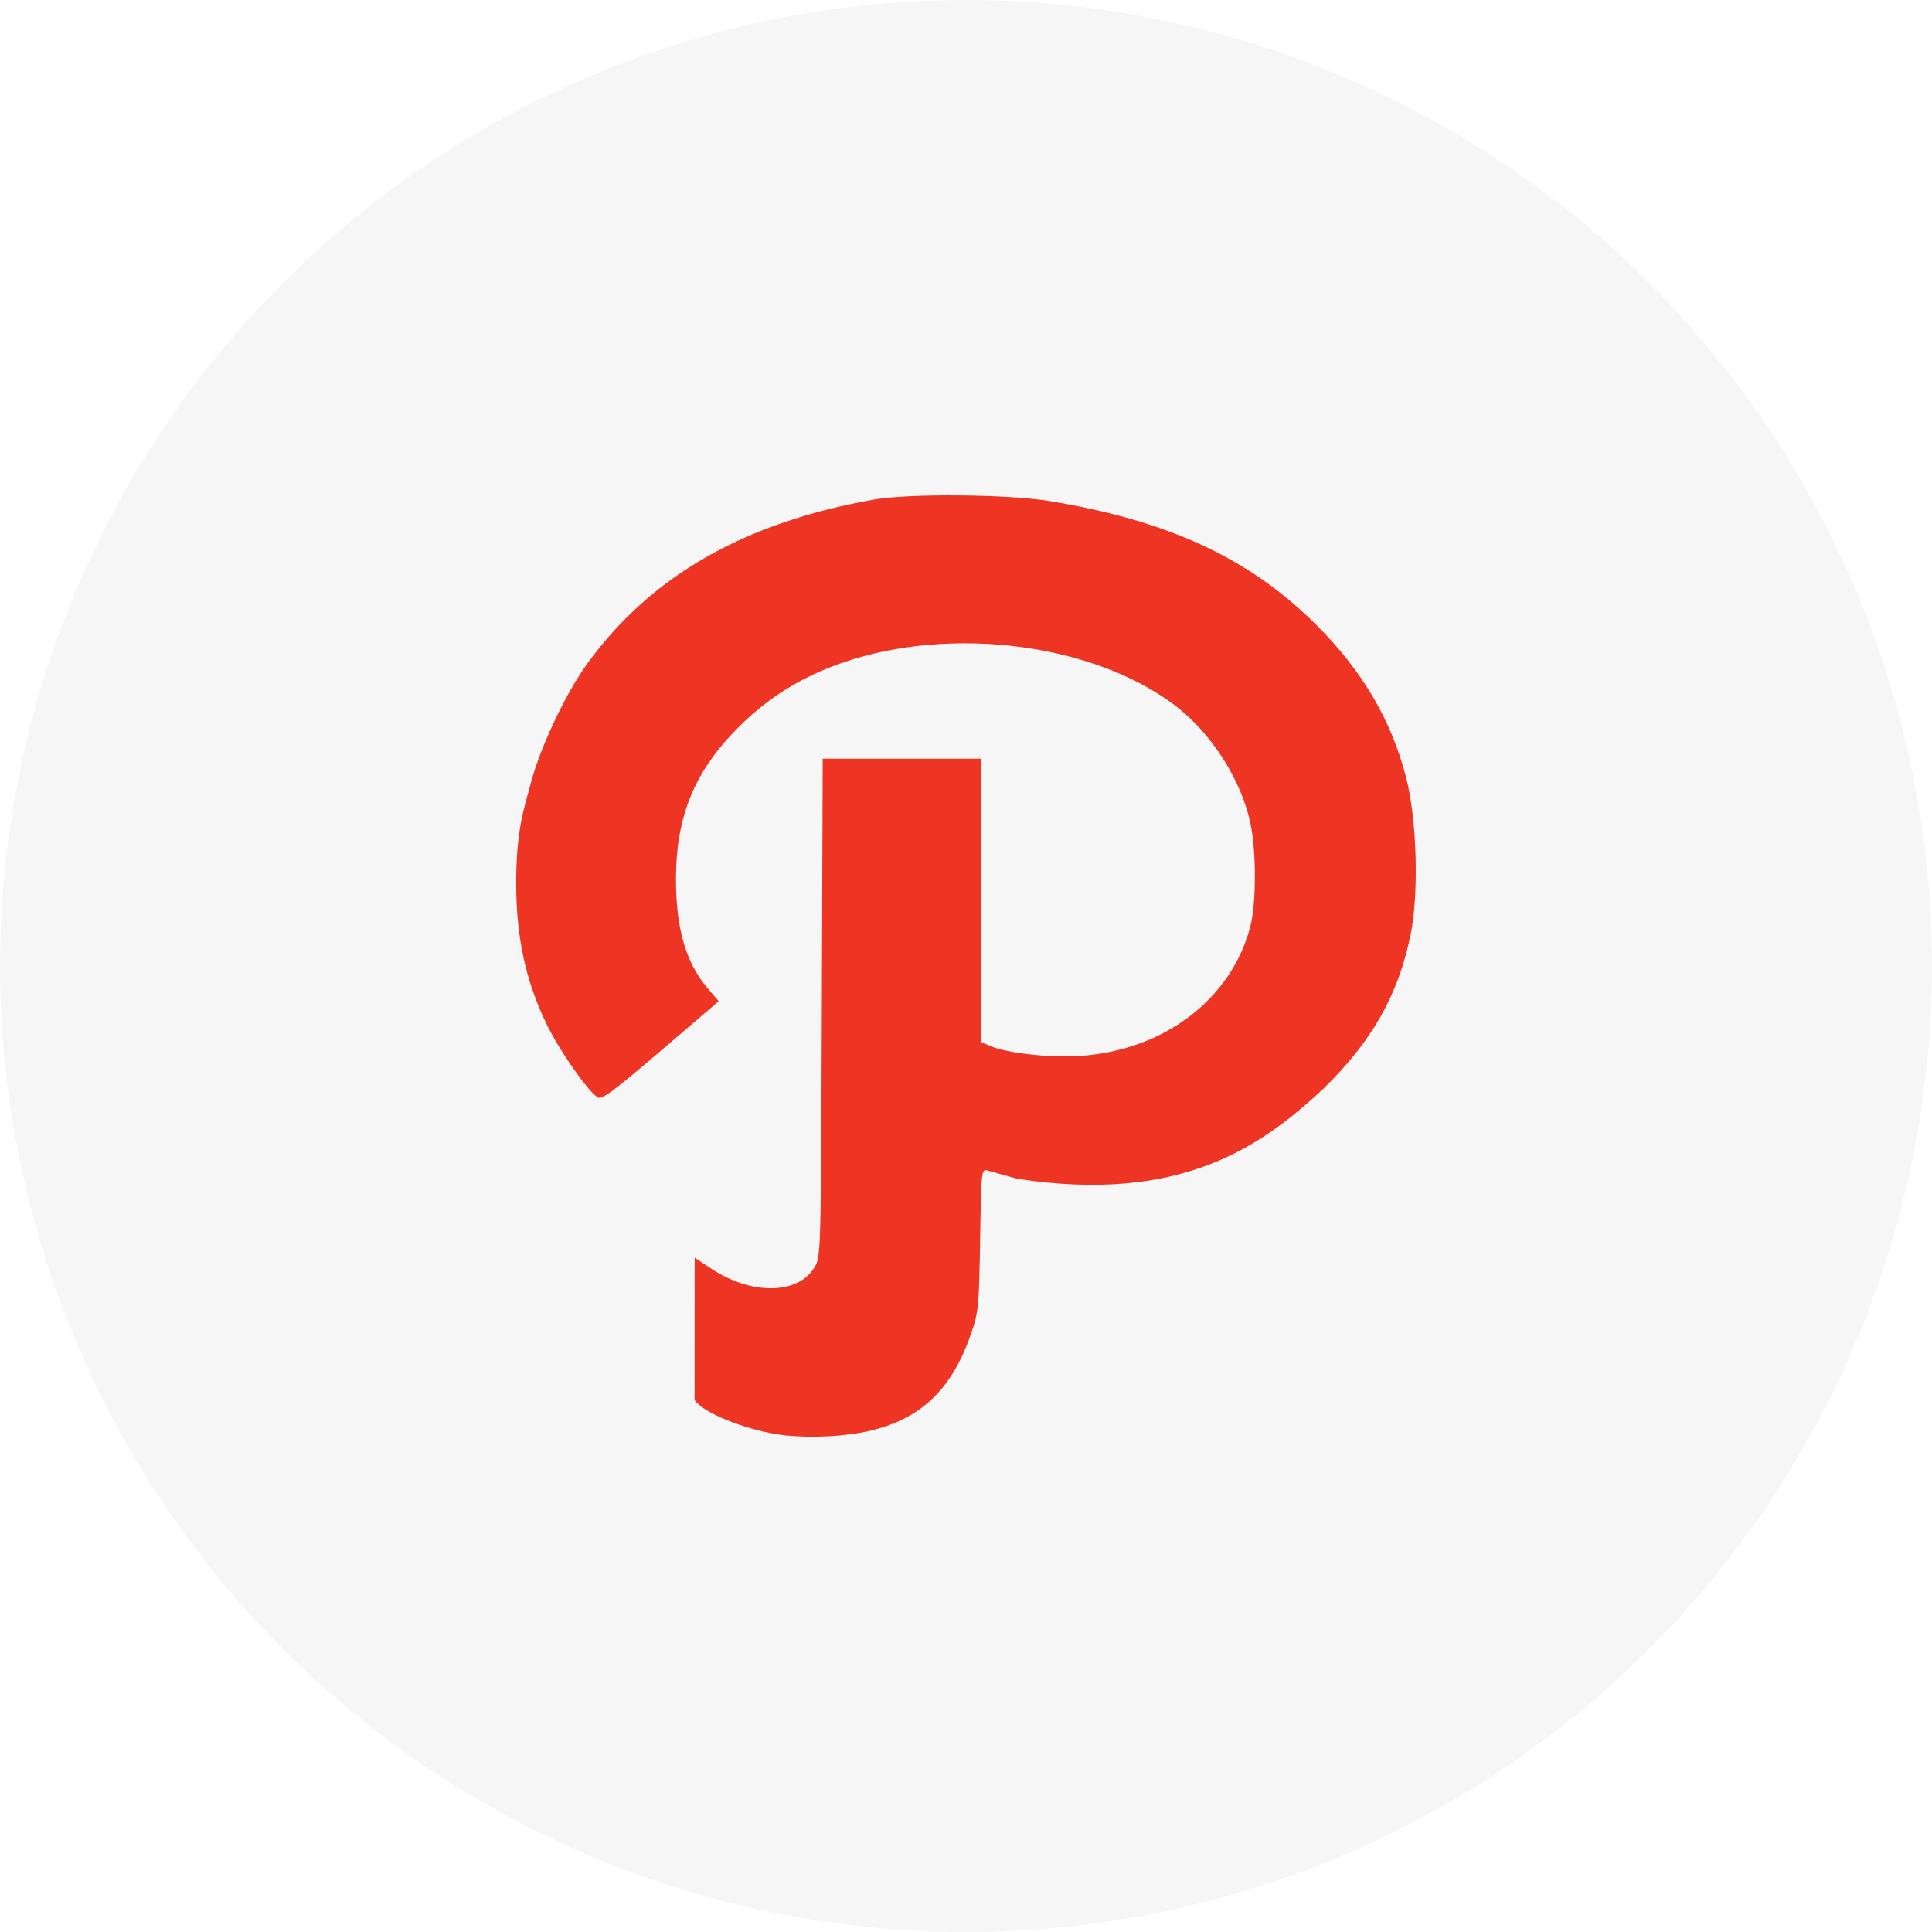 <?xml version="1.0" ?><svg height="60" id="svg9844" version="1.1" viewBox="0 0 60 60" width="60" xmlns="http://www.w3.org/2000/svg" xmlns:cc="http://creativecommons.org/ns#" xmlns:dc="http://purl.org/dc/elements/1.1/" xmlns:inkscape="http://www.inkscape.org/namespaces/inkscape" xmlns:rdf="http://www.w3.org/1999/02/22-rdf-syntax-ns#" xmlns:sodipodi="http://sodipodi.sourceforge.net/DTD/sodipodi-0.dtd" xmlns:svg="http://www.w3.org/2000/svg"><defs id="defs9846"/><g id="layer1" transform="translate(0,-992.362)"><circle cx="30" cy="1022.362" id="path9266-4-1-6-1-5-6-5-9" r="30" style="opacity:0.191;fill:#cccccc;fill-opacity:1;stroke:none;stroke-width:4.514;stroke-miterlimit:4;stroke-dasharray:none;stroke-opacity:1"/><path d="m 43.664,1016.488 c -0.47,-1.793 -1.363,-3.303 -2.798,-4.733 -2.069,-2.062 -4.587,-3.227 -8.281,-3.834 -1.284,-0.21 -4.356,-0.237 -5.434,-0.046 -4.024,0.711 -6.913,2.358 -8.893,5.07 -0.671,0.919 -1.455,2.562 -1.759,3.686 -0.242,0.899 -0.468,1.533 -0.468,3.167 0,1.634 0.28,3.012 0.957,4.395 0.405,0.827 1.264,2.054 1.574,2.25 0.125,0.08 0.49,-0.19 1.956,-1.445 l 1.802,-1.542 -0.329,-0.384 c -0.689,-0.805 -1.004,-1.868 -0.998,-3.447 0.008,-1.937 0.586,-3.324 1.955,-4.691 0.922,-0.919 1.964,-1.563 3.239,-1.999 3.368,-1.154 7.764,-0.586 10.298,1.331 1.132,0.856 2.066,2.314 2.349,3.667 0.188,0.898 0.183,2.508 -0.01,3.228 -0.6,2.247 -2.686,3.823 -5.284,3.994 -0.933,0.062 -2.246,-0.082 -2.775,-0.304 l -0.307,-0.128 0,-4.4 0,-4.4 -2.454,0 -2.454,0 -0.027,7.726 c -0.026,7.573 -0.031,7.733 -0.219,8.057 -0.503,0.866 -1.96,0.889 -3.222,0.052 l -0.508,-0.338 -0.003,4.422 c 0.286,0.408 1.514,0.888 2.533,1.058 0.706,0.119 1.801,0.103 2.594,-0.039 1.774,-0.316 2.818,-1.239 3.447,-3.045 0.246,-0.707 0.259,-0.837 0.294,-2.947 0.037,-2.205 0.037,-2.207 0.24,-2.153 0.112,0.029 0.523,0.144 0.913,0.254 5.094,0.78 7.582,-1.007 9.505,-2.794 1.516,-1.483 2.322,-2.903 2.708,-4.771 0.266,-1.286 0.199,-3.62 -0.141,-4.917 z" id="path4276" style="fill:#ee3423;fill-opacity:1"/></g></svg>